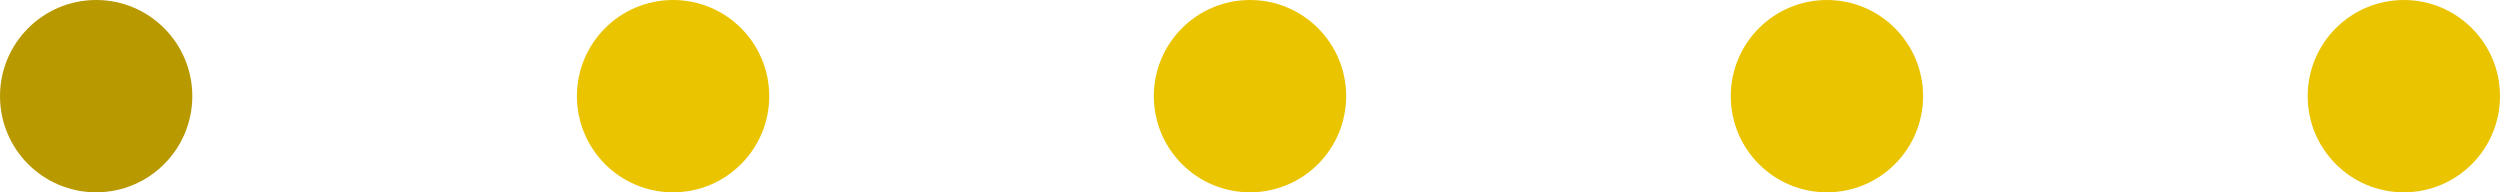 <svg width="104" height="8" viewBox="0 0 104 8" fill="none" xmlns="http://www.w3.org/2000/svg">
<circle cx="4" cy="4" r="4" fill="#B89900"/>
<circle cx="28" cy="4" r="4" fill="#EBC400"/>
<circle cx="52" cy="4" r="4" fill="#EBC400"/>
<circle cx="76" cy="4" r="4" fill="#EBC400"/>
<circle cx="100" cy="4" r="4" fill="#EBC400"/>
</svg>
